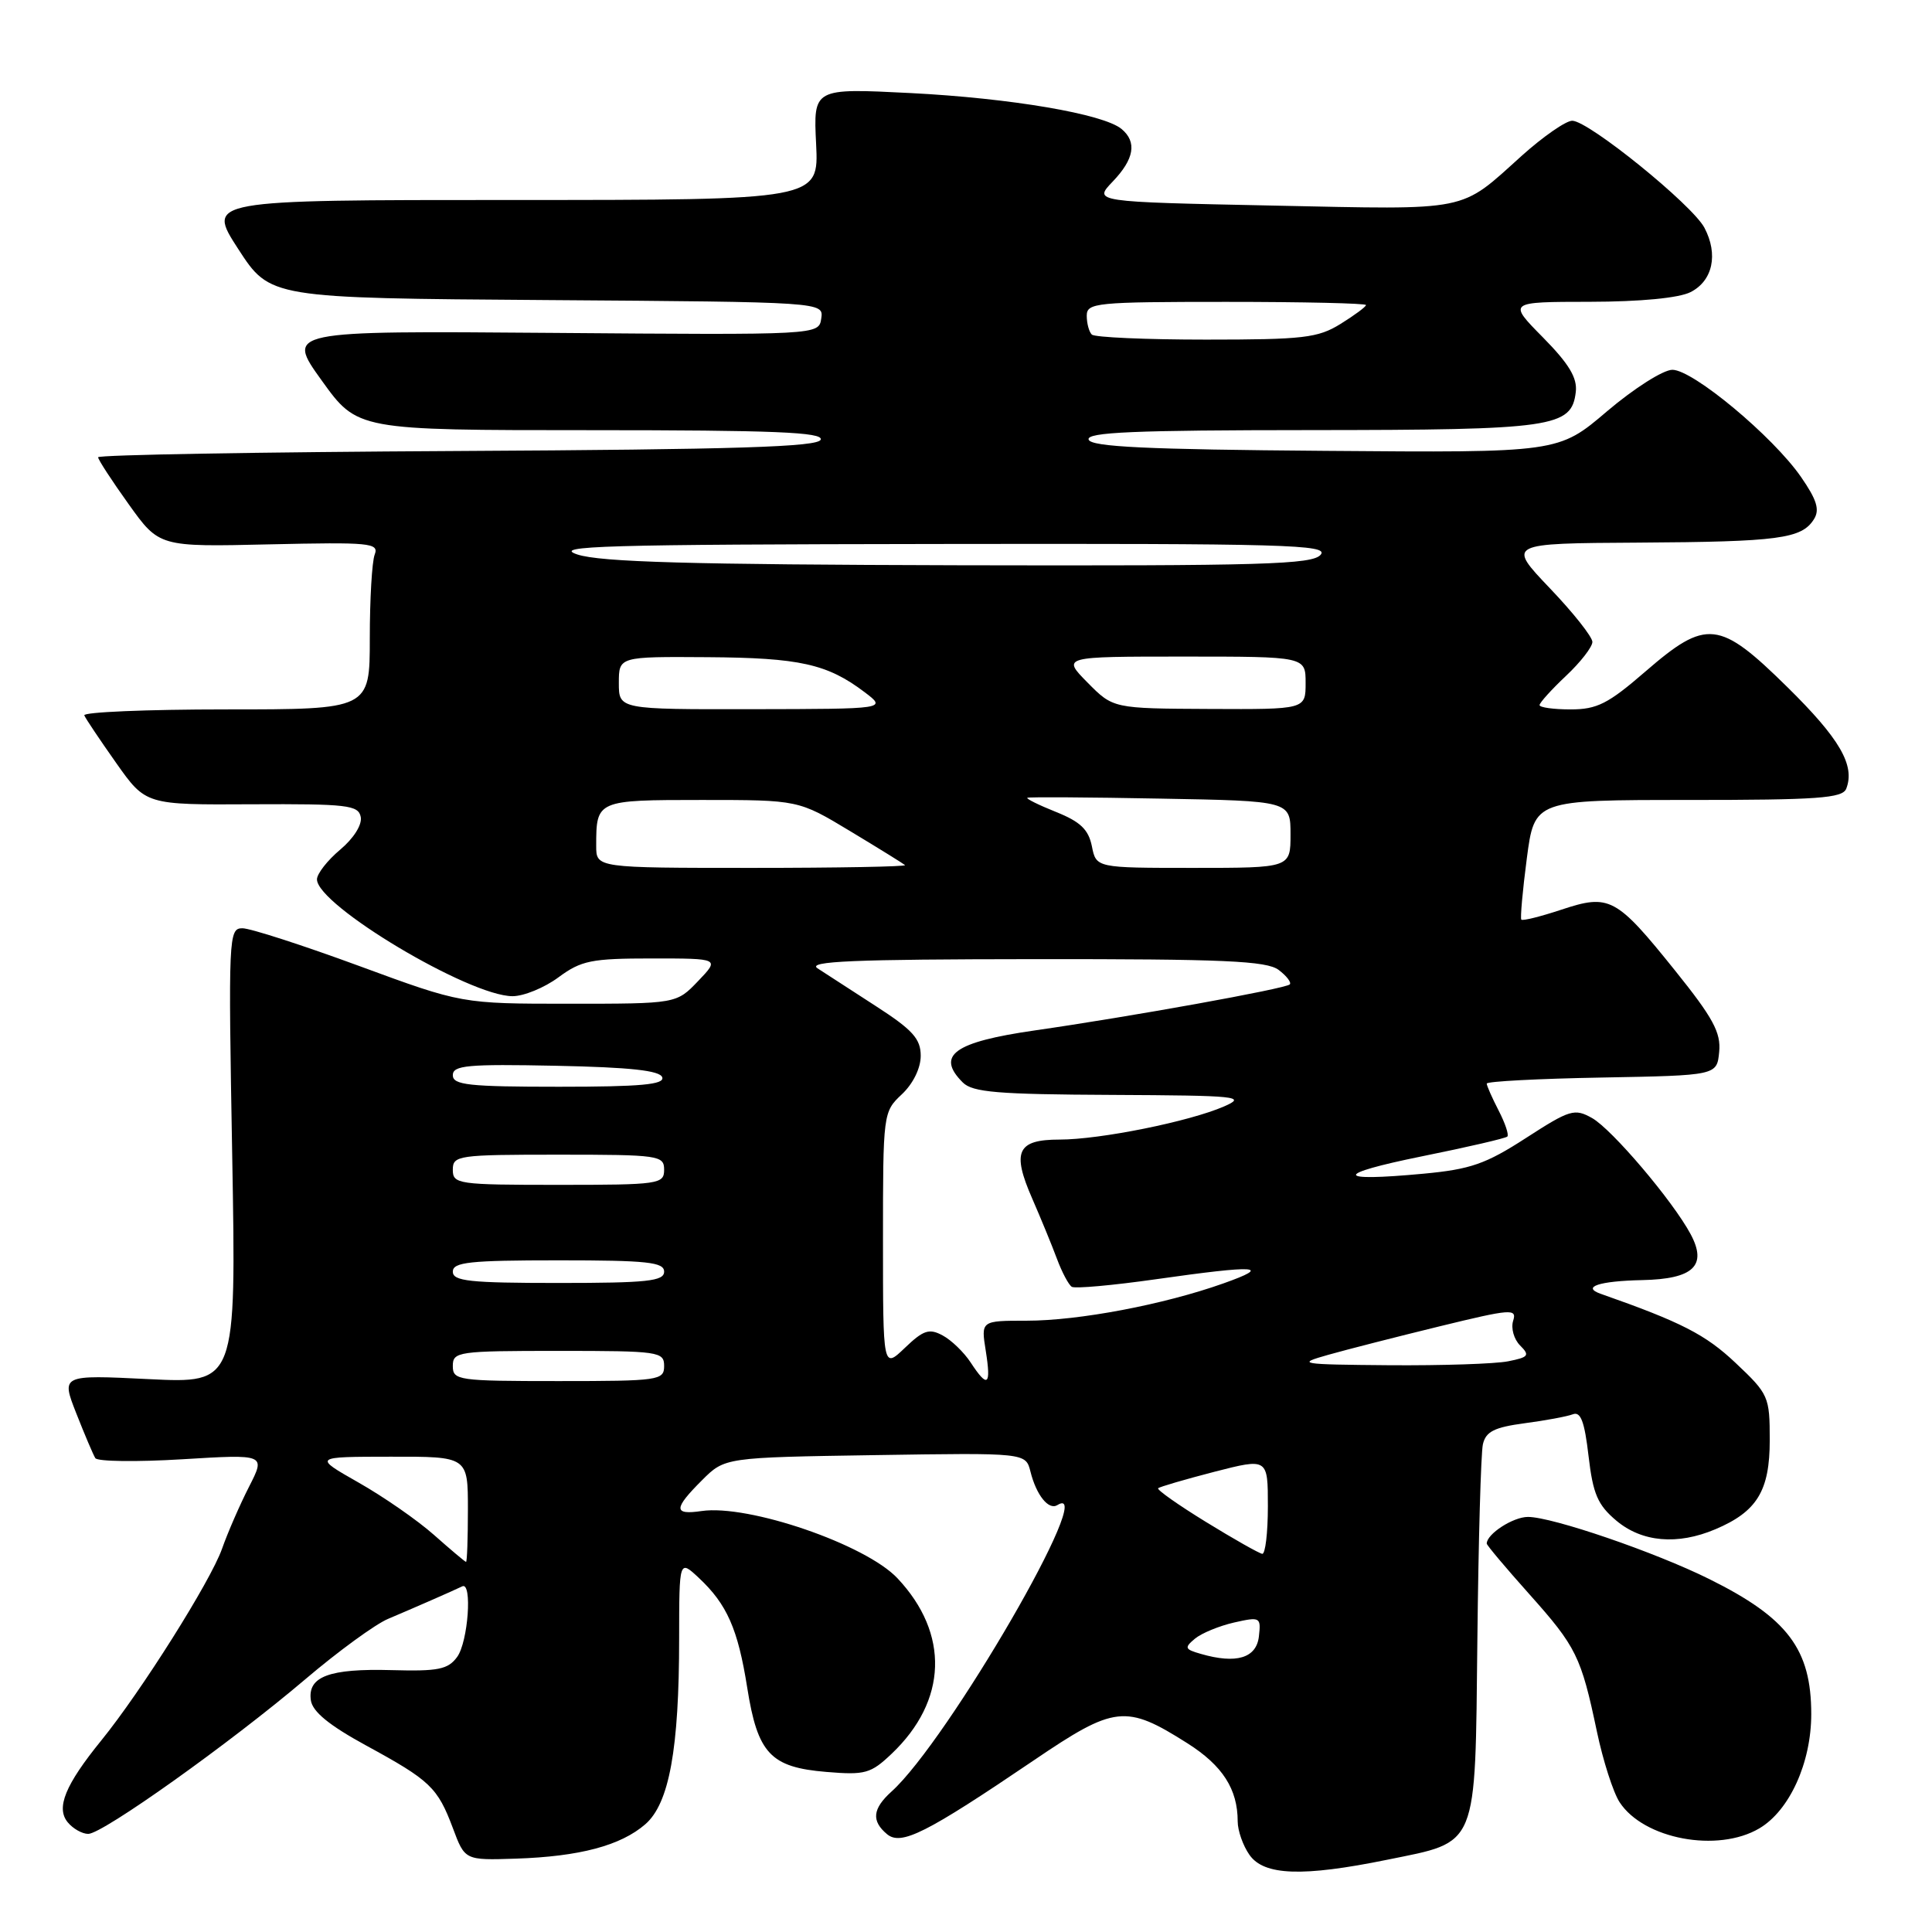 <?xml version="1.0" encoding="UTF-8" standalone="no"?>
<!DOCTYPE svg PUBLIC "-//W3C//DTD SVG 1.1//EN" "http://www.w3.org/Graphics/SVG/1.1/DTD/svg11.dtd" >
<svg xmlns="http://www.w3.org/2000/svg" xmlns:xlink="http://www.w3.org/1999/xlink" version="1.1" viewBox="0 0 256 256">
 <g >
 <path fill="currentColor"
d=" M 183.79 246.43 C 195.96 243.95 195.45 245.18 195.76 217.22 C 195.90 204.18 196.23 192.55 196.49 191.38 C 196.88 189.69 197.99 189.13 202.00 188.59 C 204.76 188.23 207.65 187.69 208.41 187.40 C 209.45 187.00 209.96 188.36 210.49 192.93 C 211.08 197.97 211.70 199.41 214.17 201.49 C 217.57 204.35 222.27 204.76 227.28 202.64 C 232.82 200.30 234.50 197.54 234.50 190.83 C 234.50 185.05 234.36 184.73 229.97 180.59 C 226.00 176.84 222.79 175.19 212.11 171.44 C 209.52 170.53 211.89 169.74 217.60 169.62 C 224.39 169.48 226.25 167.71 224.02 163.54 C 221.67 159.14 213.59 149.63 210.96 148.15 C 208.63 146.84 208.02 147.03 202.20 150.79 C 196.88 154.23 194.86 154.94 188.63 155.52 C 176.78 156.63 176.69 155.60 188.41 153.22 C 194.41 152.01 199.50 150.83 199.73 150.60 C 199.96 150.37 199.44 148.82 198.57 147.14 C 197.71 145.47 197.00 143.86 197.00 143.58 C 197.00 143.29 203.86 142.93 212.25 142.78 C 227.50 142.50 227.50 142.50 227.80 139.38 C 228.05 136.82 226.99 134.87 221.96 128.61 C 214.14 118.88 213.27 118.42 206.88 120.54 C 204.13 121.45 201.74 122.05 201.58 121.85 C 201.43 121.66 201.75 118.01 202.31 113.75 C 203.33 106.00 203.33 106.00 223.69 106.00 C 240.89 106.00 244.15 105.77 244.64 104.50 C 245.83 101.41 243.78 97.88 236.83 91.04 C 227.80 82.15 226.12 81.97 218.00 89.00 C 213.09 93.25 211.62 94.00 208.11 94.00 C 205.85 94.00 204.00 93.74 204.00 93.43 C 204.00 93.12 205.57 91.38 207.50 89.56 C 209.43 87.75 211.00 85.72 211.00 85.06 C 211.00 84.39 208.46 81.18 205.35 77.93 C 199.70 72.00 199.70 72.00 217.10 71.90 C 235.69 71.79 238.72 71.39 240.35 68.81 C 241.15 67.55 240.75 66.24 238.63 63.18 C 234.91 57.82 224.33 49.00 221.60 49.00 C 220.39 49.00 216.52 51.46 212.95 54.49 C 206.50 59.99 206.50 59.99 175.58 59.74 C 151.92 59.56 144.57 59.21 144.25 58.25 C 143.92 57.27 150.25 57.00 173.67 56.99 C 205.88 56.97 208.24 56.63 208.80 51.94 C 209.02 50.07 207.90 48.21 204.45 44.71 C 199.80 40.00 199.80 40.00 210.65 39.99 C 217.36 39.98 222.45 39.49 224.00 38.71 C 226.95 37.22 227.71 33.70 225.84 30.17 C 224.22 27.12 210.49 16.00 208.33 16.00 C 207.49 16.00 204.48 18.09 201.65 20.63 C 193.31 28.14 195.07 27.79 168.68 27.24 C 144.87 26.75 144.87 26.75 147.43 24.07 C 150.30 21.08 150.68 18.81 148.61 17.09 C 146.21 15.10 133.96 13.01 120.64 12.33 C 107.77 11.68 107.77 11.68 108.14 19.09 C 108.50 26.50 108.50 26.50 67.93 26.50 C 27.36 26.50 27.36 26.50 31.57 33.00 C 35.79 39.50 35.79 39.50 72.46 39.76 C 109.14 40.02 109.14 40.02 108.82 42.20 C 108.50 44.39 108.50 44.39 73.20 44.11 C 37.89 43.83 37.89 43.83 42.63 50.42 C 47.36 57.00 47.36 57.00 78.26 57.00 C 102.54 57.00 109.08 57.27 108.75 58.25 C 108.43 59.22 97.72 59.56 60.67 59.76 C 34.45 59.90 13.00 60.27 13.00 60.59 C 13.00 60.90 14.82 63.70 17.05 66.81 C 21.10 72.47 21.10 72.47 35.70 72.13 C 49.04 71.83 50.24 71.94 49.65 73.48 C 49.29 74.41 49.00 79.40 49.00 84.58 C 49.00 94.00 49.00 94.00 29.92 94.00 C 19.42 94.00 10.98 94.36 11.17 94.79 C 11.35 95.23 13.26 98.07 15.41 101.12 C 19.32 106.65 19.32 106.65 33.39 106.57 C 46.03 106.51 47.49 106.68 47.80 108.25 C 48.00 109.28 46.87 111.08 45.07 112.59 C 43.38 114.01 42.00 115.78 42.00 116.52 C 42.00 119.94 62.19 132.00 67.92 132.00 C 69.40 132.00 72.14 130.88 74.00 129.50 C 77.02 127.27 78.36 127.00 86.38 127.00 C 95.37 127.00 95.37 127.00 92.50 130.00 C 89.63 133.00 89.63 133.00 75.41 133.00 C 61.19 133.00 61.19 133.00 47.60 128.00 C 40.12 125.25 33.16 123.00 32.12 123.00 C 30.29 123.00 30.25 124.06 30.77 153.16 C 31.30 183.31 31.30 183.31 19.70 182.74 C 8.10 182.17 8.10 182.17 10.11 187.28 C 11.22 190.10 12.35 192.76 12.63 193.21 C 12.91 193.66 18.10 193.73 24.17 193.36 C 35.20 192.69 35.20 192.69 33.00 197.00 C 31.79 199.37 30.18 203.06 29.42 205.22 C 27.91 209.50 18.71 224.11 13.42 230.62 C 8.63 236.52 7.39 239.56 8.98 241.47 C 9.67 242.31 10.89 243.00 11.69 243.00 C 13.60 243.00 30.52 230.95 40.43 222.53 C 44.78 218.83 49.73 215.22 51.42 214.51 C 54.78 213.09 60.06 210.78 61.25 210.20 C 62.61 209.54 62.03 217.58 60.57 219.56 C 59.36 221.21 58.06 221.47 51.91 221.30 C 43.62 221.07 40.74 222.15 41.19 225.30 C 41.41 226.81 43.61 228.61 48.50 231.28 C 57.02 235.92 57.98 236.84 60.01 242.24 C 61.60 246.50 61.60 246.50 68.34 246.28 C 76.81 246.00 82.25 244.55 85.51 241.72 C 88.68 238.96 89.99 231.76 89.99 217.08 C 90.00 206.65 90.00 206.65 92.60 209.08 C 96.33 212.57 97.78 215.85 99.01 223.62 C 100.39 232.36 102.10 234.18 109.50 234.79 C 114.64 235.22 115.38 235.01 118.15 232.38 C 125.54 225.36 125.83 216.47 118.92 209.13 C 114.70 204.64 99.17 199.31 92.96 200.22 C 89.22 200.77 89.23 199.92 93.02 196.14 C 96.04 193.12 96.04 193.12 115.97 192.81 C 135.91 192.50 135.91 192.50 136.54 194.99 C 137.32 198.12 138.95 200.15 140.11 199.43 C 145.68 195.99 125.58 230.70 118.12 237.40 C 115.61 239.67 115.44 241.29 117.54 243.04 C 119.41 244.59 122.70 242.93 136.96 233.27 C 147.72 225.97 149.16 225.81 157.35 231.00 C 162.00 233.95 164.00 237.07 164.00 241.34 C 164.00 242.56 164.70 244.56 165.56 245.78 C 167.48 248.53 172.60 248.71 183.79 246.43 Z  M 233.12 242.27 C 237.12 239.91 240.00 233.57 240.00 227.13 C 240.00 218.53 236.88 214.39 226.50 209.24 C 219.32 205.67 205.69 201.00 202.46 201.00 C 200.49 201.00 197.00 203.26 197.00 204.53 C 197.00 204.75 199.53 207.75 202.62 211.21 C 208.88 218.22 209.50 219.48 211.60 229.45 C 212.41 233.30 213.76 237.51 214.61 238.81 C 217.81 243.70 227.60 245.53 233.12 242.27 Z  M 159.12 219.15 C 156.98 218.54 156.90 218.33 158.34 217.13 C 159.22 216.40 161.56 215.44 163.53 214.99 C 166.99 214.21 167.10 214.28 166.81 216.84 C 166.48 219.71 163.81 220.51 159.12 219.15 Z  M 57.50 203.38 C 55.30 201.43 50.80 198.31 47.50 196.44 C 41.50 193.03 41.50 193.03 51.75 193.02 C 62.00 193.00 62.00 193.00 62.00 200.00 C 62.00 203.85 61.89 206.98 61.75 206.96 C 61.61 206.94 59.70 205.33 57.50 203.38 Z  M 159.80 201.67 C 156.12 199.41 153.27 197.40 153.46 197.20 C 153.66 197.01 157.01 196.03 160.91 195.02 C 168.00 193.20 168.00 193.20 168.00 199.60 C 168.00 203.12 167.66 205.95 167.25 205.89 C 166.84 205.83 163.49 203.94 159.80 201.67 Z  M 60.00 181.00 C 60.00 179.10 60.67 179.00 74.00 179.00 C 87.33 179.00 88.00 179.10 88.00 181.00 C 88.00 182.90 87.33 183.00 74.00 183.00 C 60.67 183.00 60.00 182.90 60.00 181.00 Z  M 128.62 180.54 C 127.73 179.18 126.05 177.56 124.90 176.95 C 123.12 175.99 122.35 176.25 119.90 178.60 C 117.00 181.37 117.00 181.37 117.00 164.36 C 117.00 147.51 117.02 147.33 119.50 145.00 C 120.99 143.60 122.00 141.54 122.00 139.90 C 122.00 137.65 120.94 136.47 116.08 133.33 C 112.82 131.22 109.33 128.96 108.33 128.31 C 106.89 127.37 113.04 127.11 137.00 127.09 C 162.20 127.07 167.83 127.32 169.43 128.52 C 170.49 129.32 171.15 130.19 170.90 130.44 C 170.33 131.01 149.71 134.73 137.09 136.54 C 126.41 138.08 123.98 139.84 127.57 143.43 C 128.88 144.74 132.20 145.01 147.32 145.08 C 164.06 145.16 165.24 145.28 162.19 146.61 C 157.60 148.61 145.76 151.00 140.40 151.00 C 134.78 151.00 134.04 152.58 136.78 158.83 C 137.90 161.40 139.37 164.97 140.04 166.77 C 140.71 168.57 141.60 170.25 142.02 170.51 C 142.44 170.77 147.44 170.32 153.14 169.51 C 166.63 167.59 168.70 167.72 162.10 170.06 C 154.19 172.87 142.95 175.00 136.03 175.00 C 129.98 175.00 129.98 175.00 130.62 179.00 C 131.35 183.62 130.88 183.99 128.62 180.54 Z  M 176.00 179.52 C 178.47 178.82 185.13 177.12 190.78 175.74 C 200.25 173.43 201.02 173.37 200.50 175.01 C 200.19 175.99 200.60 177.46 201.42 178.28 C 202.74 179.60 202.56 179.84 199.83 180.38 C 198.14 180.72 191.07 180.95 184.12 180.90 C 172.12 180.80 171.72 180.73 176.00 179.52 Z  M 60.00 168.50 C 60.00 167.24 62.22 167.00 74.00 167.00 C 85.78 167.00 88.00 167.24 88.00 168.50 C 88.00 169.76 85.78 170.00 74.00 170.00 C 62.22 170.00 60.00 169.76 60.00 168.50 Z  M 60.00 155.00 C 60.00 153.10 60.67 153.00 74.00 153.00 C 87.33 153.00 88.00 153.10 88.00 155.00 C 88.00 156.90 87.33 157.00 74.00 157.00 C 60.67 157.00 60.00 156.90 60.00 155.00 Z  M 60.00 142.47 C 60.00 141.16 61.95 140.98 73.67 141.22 C 83.51 141.42 87.45 141.85 87.75 142.75 C 88.07 143.71 84.90 144.00 74.08 144.00 C 62.12 144.00 60.00 143.77 60.00 142.47 Z  M 79.00 112.08 C 79.00 106.03 79.06 106.00 93.00 106.00 C 105.80 106.00 105.80 106.00 112.65 110.13 C 116.42 112.40 119.69 114.43 119.92 114.63 C 120.15 114.83 111.03 115.00 99.67 115.00 C 79.00 115.00 79.00 115.00 79.00 112.08 Z  M 144.68 112.13 C 144.23 109.91 143.15 108.88 139.93 107.59 C 137.63 106.67 135.92 105.82 136.13 105.71 C 136.33 105.59 144.26 105.64 153.75 105.82 C 171.00 106.13 171.00 106.13 171.00 110.57 C 171.00 115.00 171.00 115.00 158.12 115.00 C 145.25 115.00 145.25 115.00 144.68 112.13 Z  M 82.00 90.50 C 82.00 87.00 82.00 87.00 93.75 87.08 C 105.95 87.16 109.62 87.97 114.57 91.72 C 117.50 93.94 117.50 93.94 99.75 93.97 C 82.00 94.00 82.00 94.00 82.00 90.50 Z  M 144.10 90.44 C 140.71 87.00 140.71 87.00 156.85 87.00 C 173.00 87.00 173.00 87.00 173.00 90.50 C 173.00 94.00 173.00 94.00 160.25 93.94 C 147.50 93.88 147.50 93.88 144.10 90.44 Z  M 76.50 73.47 C 73.08 72.34 80.01 72.14 124.37 72.08 C 170.37 72.01 176.10 72.17 175.00 73.50 C 173.92 74.80 167.44 74.99 127.13 74.90 C 91.46 74.81 79.56 74.48 76.50 73.47 Z  M 144.67 44.33 C 144.30 43.97 144.00 42.84 144.00 41.83 C 144.00 40.12 145.23 40.00 162.50 40.00 C 172.68 40.00 181.00 40.19 181.00 40.42 C 181.00 40.65 179.48 41.77 177.63 42.92 C 174.63 44.78 172.71 45.00 159.80 45.00 C 151.84 45.00 145.03 44.70 144.67 44.33 Z "/>
</g>
</svg>